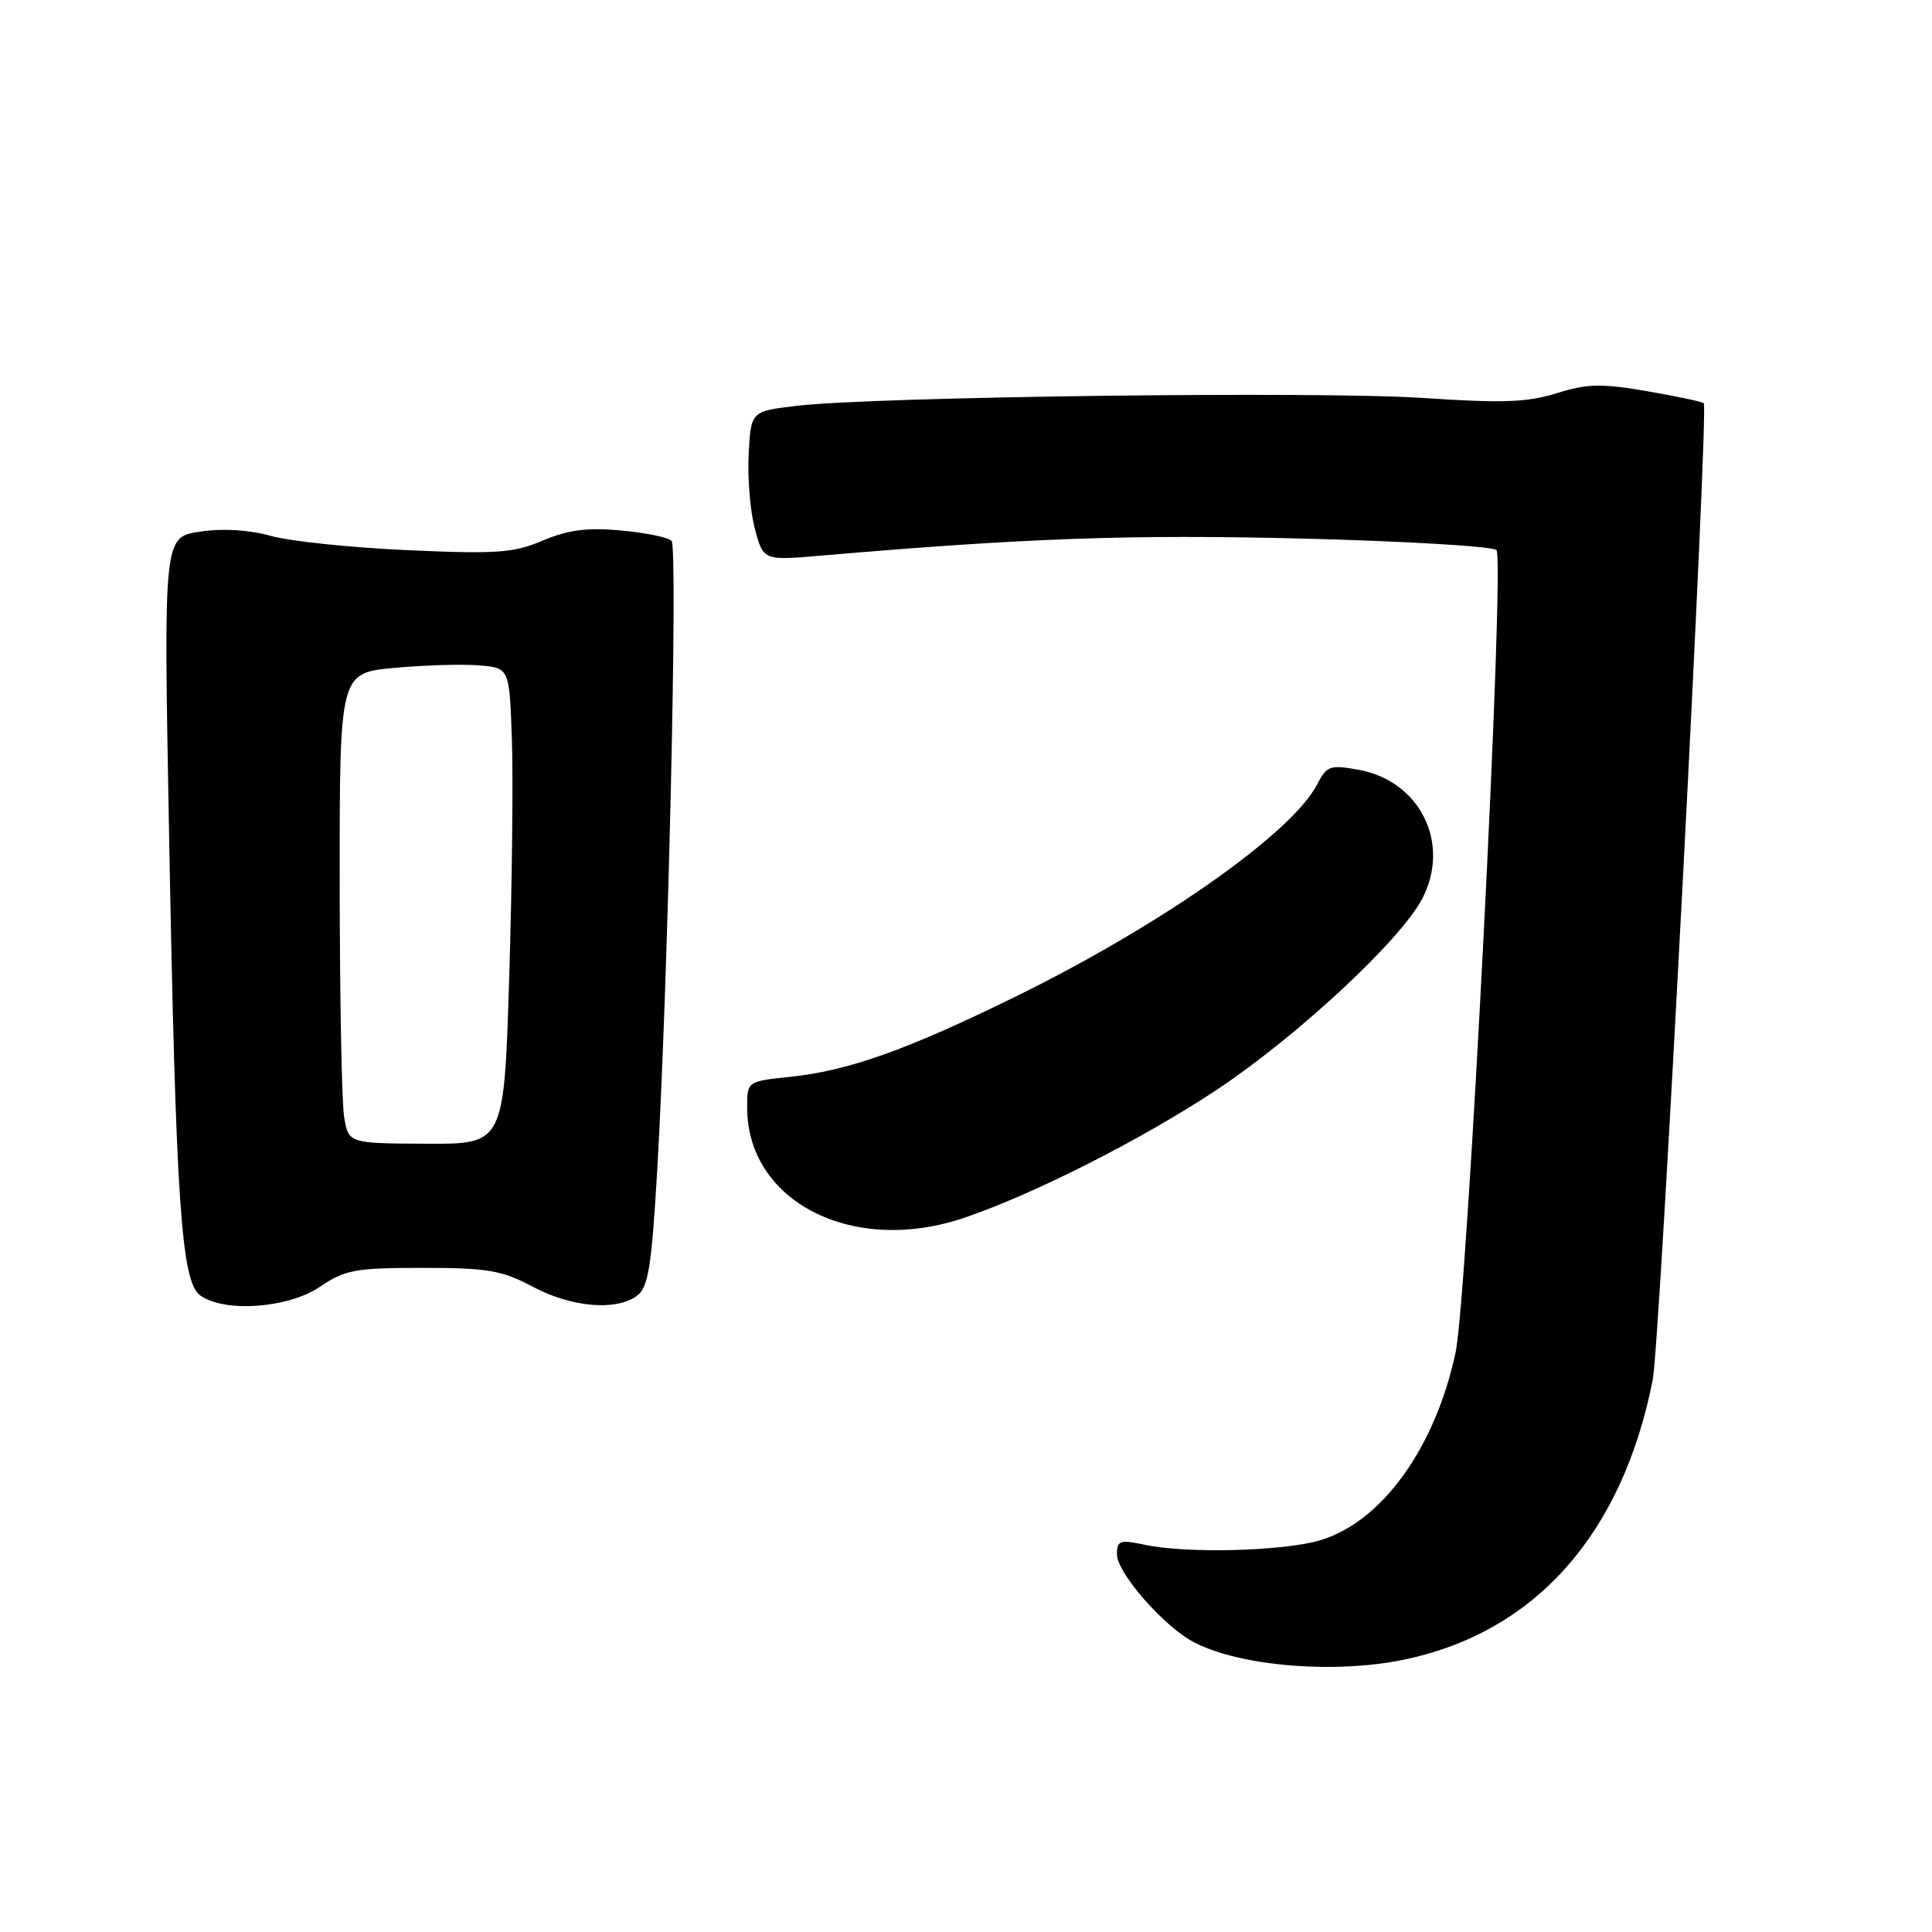 <?xml version="1.0" encoding="UTF-8" standalone="no"?>
<!DOCTYPE svg PUBLIC "-//W3C//DTD SVG 1.1//EN" "http://www.w3.org/Graphics/SVG/1.1/DTD/svg11.dtd" >
<svg xmlns="http://www.w3.org/2000/svg" xmlns:xlink="http://www.w3.org/1999/xlink" version="1.1" viewBox="0 0 256 256">
 <g >
 <path fill="currentColor"
d=" M 186.20 219.88 C 203.50 216.21 214.97 203.24 219.00 182.82 C 219.95 178.01 226.42 54.09 225.76 53.43 C 225.56 53.23 222.17 52.51 218.22 51.83 C 212.17 50.79 210.30 50.84 206.28 52.10 C 202.38 53.32 199.09 53.44 188.50 52.73 C 174.74 51.81 115.65 52.56 105.50 53.78 C 99.50 54.50 99.50 54.50 99.20 60.21 C 99.04 63.35 99.41 67.80 100.03 70.10 C 101.15 74.28 101.15 74.28 108.83 73.62 C 135.97 71.29 149.79 70.80 172.44 71.36 C 186.15 71.70 197.79 72.39 198.29 72.89 C 199.43 74.03 194.45 171.81 192.87 179.22 C 190.16 191.93 183.01 201.77 174.80 204.13 C 169.84 205.55 157.23 205.87 151.75 204.70 C 148.38 203.99 148.00 204.12 148.00 205.95 C 148.00 208.43 154.26 215.57 158.25 217.63 C 164.43 220.82 176.98 221.83 186.20 219.88 Z  M 42.40 170.50 C 45.72 168.25 47.08 168.00 55.99 168.00 C 64.63 168.00 66.49 168.32 70.60 170.50 C 75.73 173.23 81.61 173.74 84.40 171.70 C 85.90 170.60 86.33 167.95 87.09 154.95 C 88.51 130.68 89.84 72.59 88.99 71.67 C 88.57 71.21 85.56 70.59 82.29 70.29 C 77.79 69.88 75.27 70.21 71.92 71.63 C 68.05 73.27 65.82 73.43 54.00 72.90 C 46.58 72.57 38.43 71.72 35.90 71.01 C 32.98 70.20 29.52 69.99 26.48 70.45 C 21.68 71.17 21.68 71.17 22.39 109.84 C 23.29 159.15 24.00 169.79 26.51 171.63 C 29.70 173.97 38.19 173.36 42.40 170.50 Z  M 127.72 161.38 C 136.95 158.26 151.44 150.91 161.29 144.36 C 171.98 137.24 185.65 124.52 188.47 119.05 C 192.25 111.75 188.18 103.50 180.07 102.01 C 176.23 101.31 175.82 101.45 174.52 103.95 C 171.18 110.41 153.84 122.60 134.50 132.09 C 120.12 139.14 112.45 141.87 104.75 142.68 C 99.00 143.28 99.00 143.28 99.00 146.74 C 99.00 159.24 112.98 166.36 127.72 161.38 Z  M 45.60 148.00 C 45.28 146.07 45.02 132.05 45.01 116.84 C 45.00 89.17 45.00 89.17 52.25 88.50 C 56.24 88.13 61.30 87.98 63.50 88.17 C 67.50 88.50 67.50 88.50 67.83 98.00 C 68.01 103.22 67.85 117.42 67.47 129.55 C 66.79 151.60 66.79 151.60 56.49 151.55 C 46.18 151.50 46.18 151.50 45.60 148.00 Z "/>
</g>
</svg>